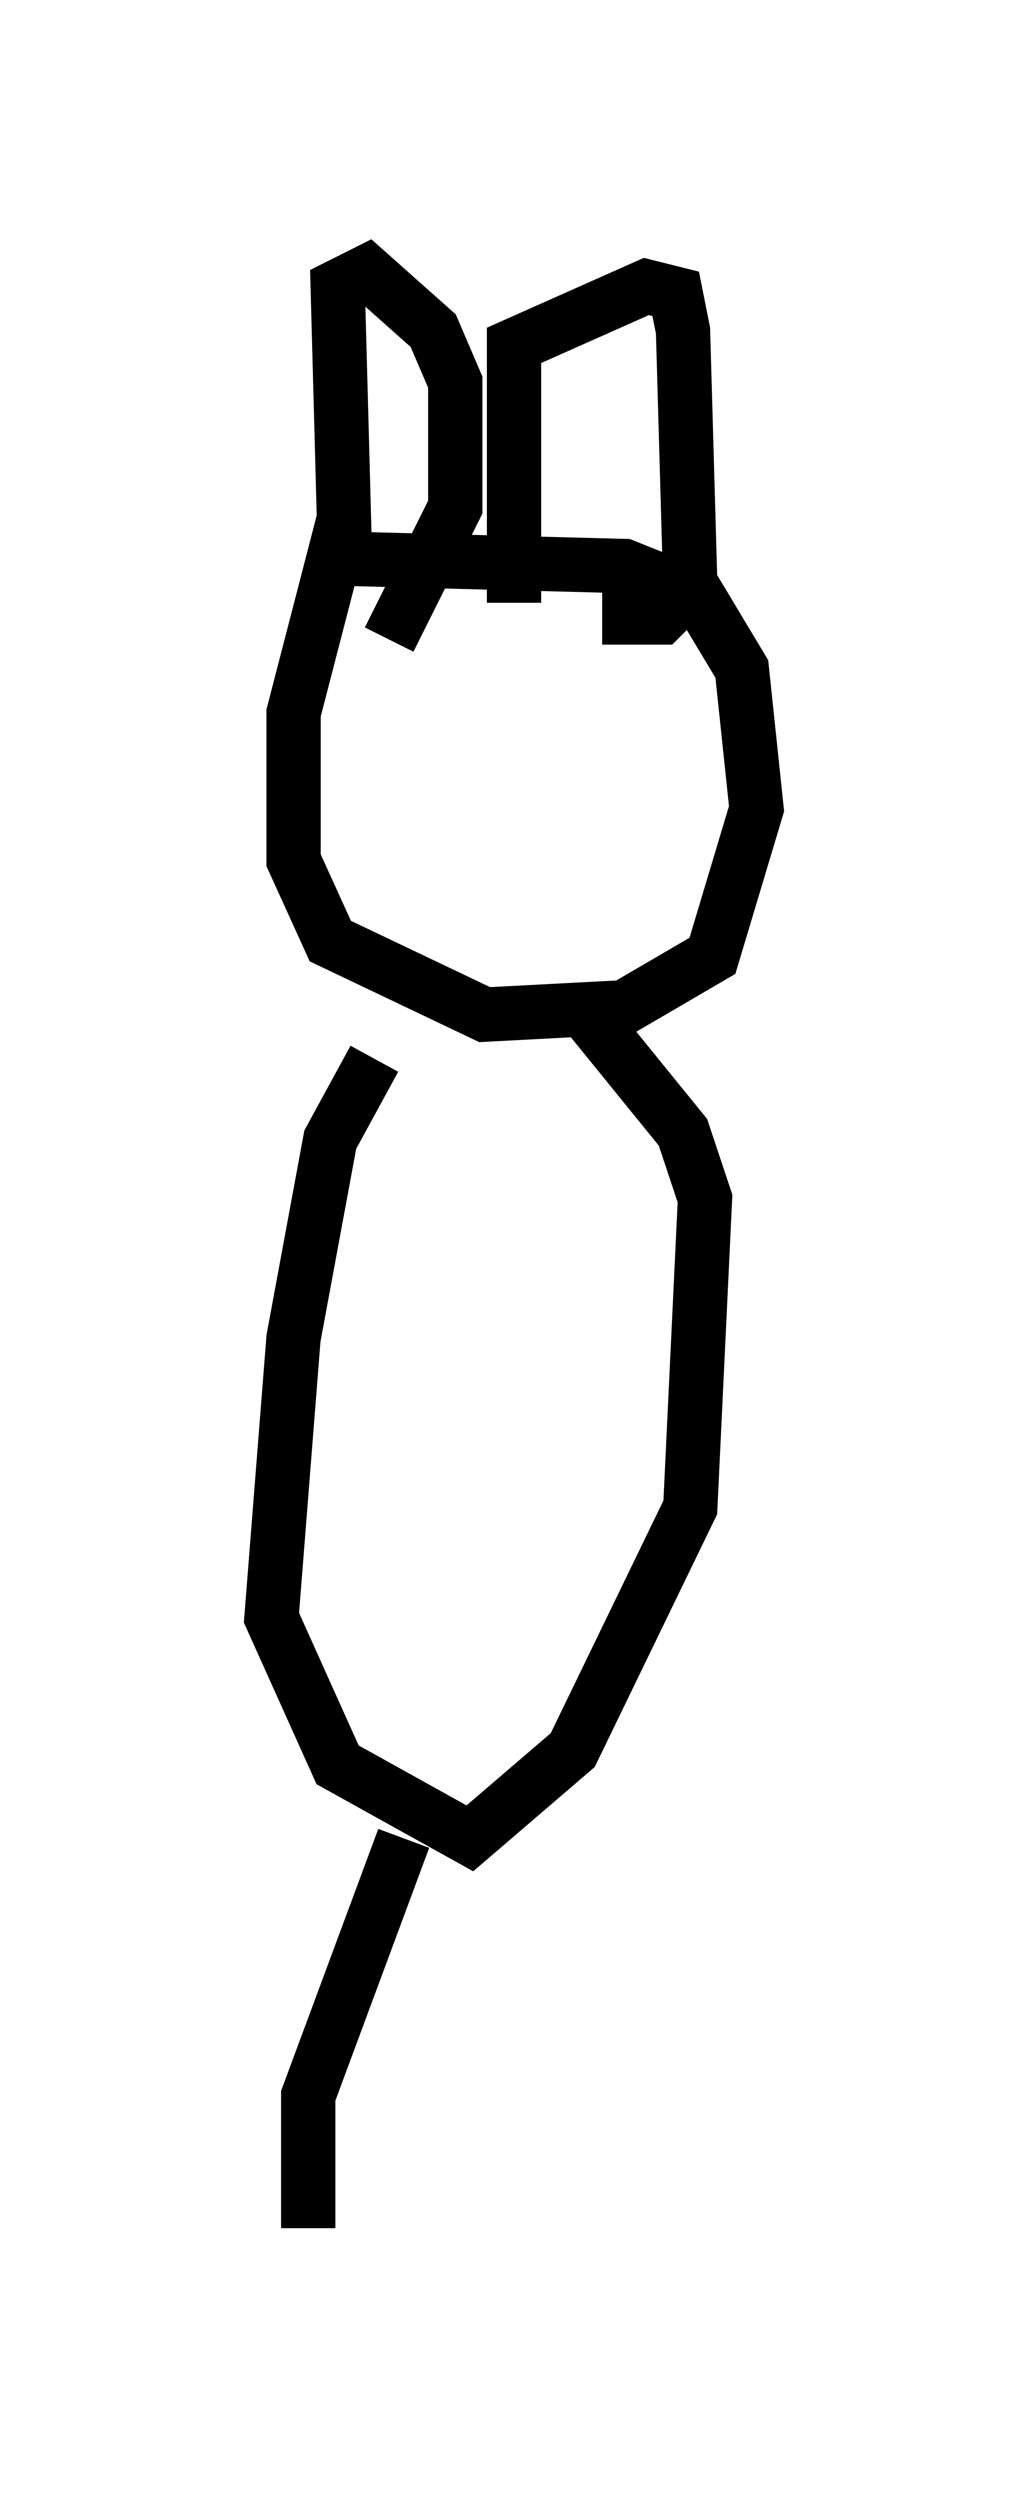 <?xml version="1.0" encoding="utf-8" ?>
<svg baseProfile="full" height="45.994" version="1.1" width="18.931" xmlns="http://www.w3.org/2000/svg" xmlns:ev="http://www.w3.org/2001/xml-events" xmlns:xlink="http://www.w3.org/1999/xlink"><defs /><rect fill="white" height="45.994" width="18.931" x="0" y="0" /><path d="M7.571, 8.248 m-1.218, 1.218 l-0.947, 3.654 0.0, 2.706 l0.677, 1.488 2.842, 1.353 l2.571, -0.135 1.624, -0.947 l0.812, -2.706 -0.271, -2.571 l-0.812, -1.353 -1.353, -0.541 l-5.142, -0.135 -0.135, -5.007 l0.541, -0.271 1.218, 1.083 l0.406, 0.947 0.0, 2.3 l-1.218, 2.436 m2.3, -0.677 l0.0, -4.736 2.436, -1.083 l0.541, 0.135 0.135, 0.677 l0.135, 4.736 -0.541, 0.541 l-1.083, 0.0 m-4.195, 8.119 l-0.812, 1.488 -0.677, 3.654 l-0.406, 5.142 1.218, 2.706 l2.436, 1.353 1.894, -1.624 l2.165, -4.465 0.271, -5.683 l-0.406, -1.218 -1.759, -2.165 m-3.383, 15.155 l-1.759, 4.736 0.0, 2.436 " fill="none" stroke="black" stroke-width="1" /></svg>
